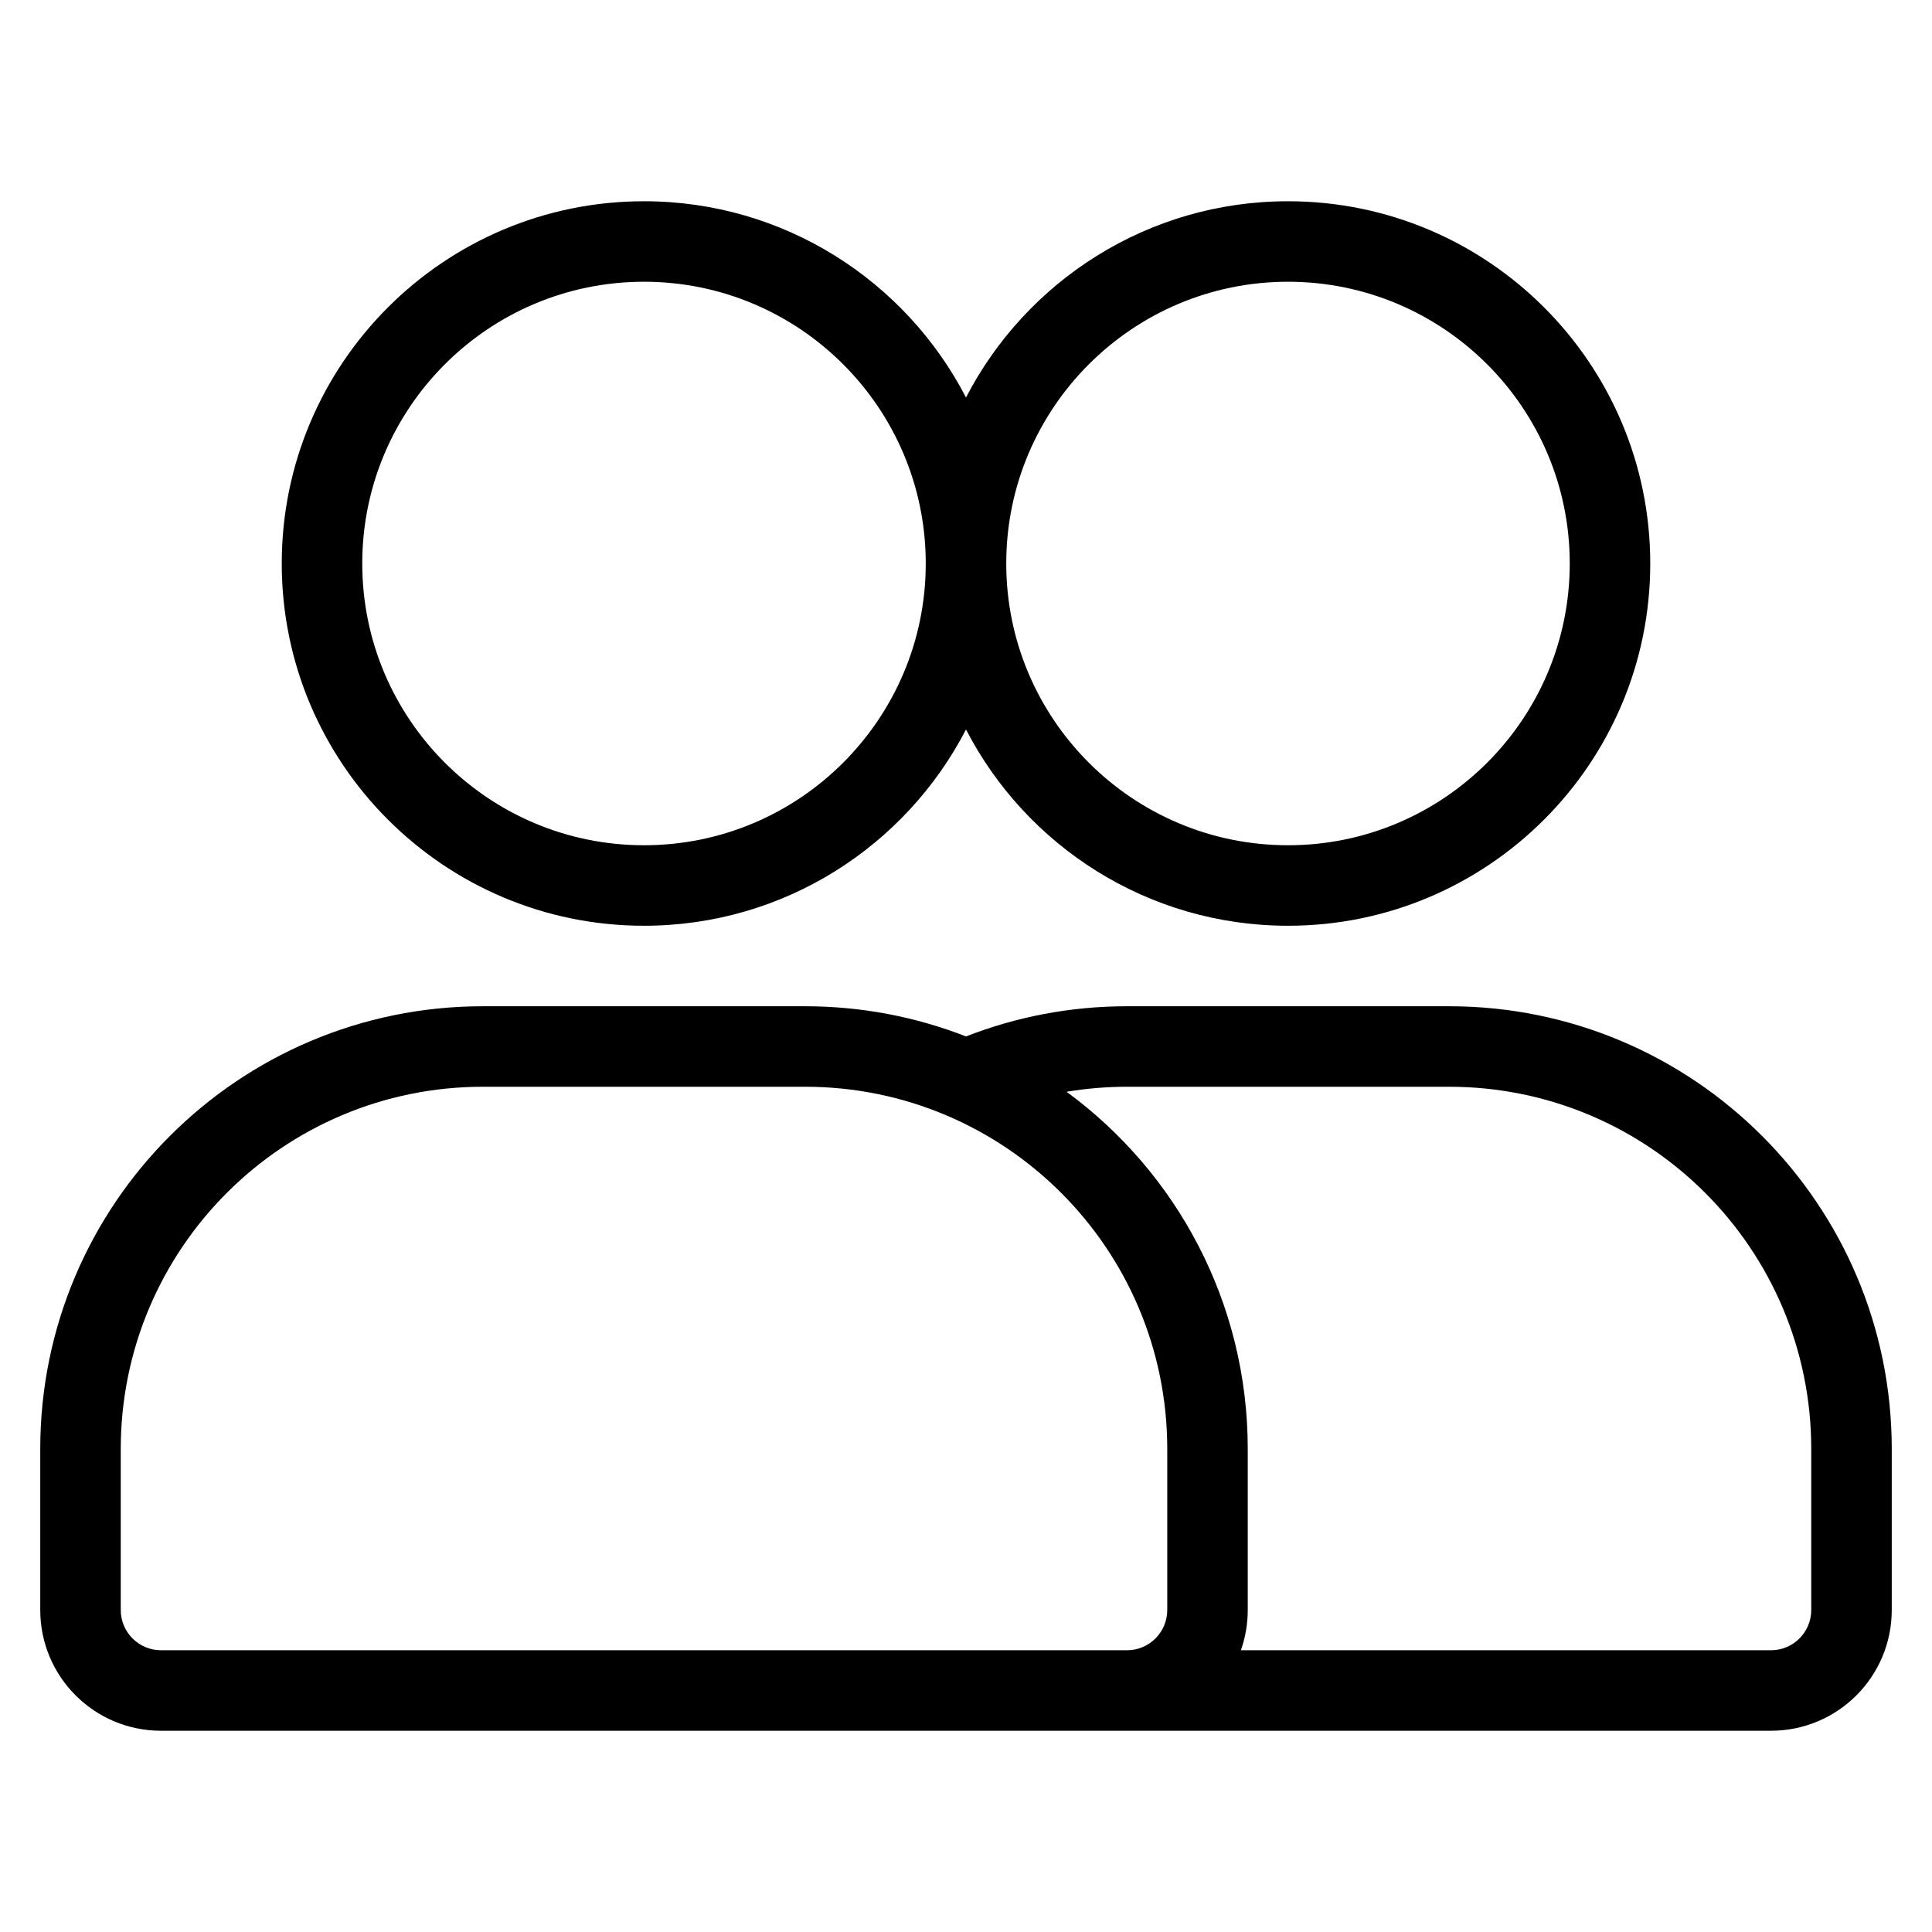 <svg clip-rule="evenodd" fill-rule="evenodd" stroke-linejoin="round" stroke-miterlimit="2" viewBox="0 0 48 48" xmlns="http://www.w3.org/2000/svg"><g transform="translate(-336 -240)"><g id="Icon"><path d="m360 249.876c-1.497-2.895-4.519-4.876-8-4.876-4.967 0-9 4.033-9 9s4.033 9 9 9c3.481 0 6.503-1.981 8-4.876 1.497 2.896 4.519 4.876 8 4.876 4.967 0 9-4.033 9-9s-4.033-9-9-9c-3.481 0-6.503 1.981-8 4.876zm8-2.876c3.863 0 7 3.137 7 7s-3.137 7-7 7-7-3.137-7-7 3.137-7 7-7zm-16 0c3.863 0 7 3.137 7 7s-3.137 7-7 7-7-3.137-7-7 3.137-7 7-7z"/><path d="m360 265.75c1.24-.484 2.589-.75 4-.75h8c6.075 0 11 4.925 11 11v4c0 1.657-1.343 3-3 3h-40c-1.657 0-3-1.343-3-3v-4c0-6.075 4.925-11 11-11h8c1.411 0 2.76.266 4 .75zm5 10.25v4c0 .552-.448 1-1 1h-24c-.552 0-1-.448-1-1v-4c0-4.971 4.029-9 9-9h8c4.971 0 9 4.029 9 9zm1.829 5h13.171c.552 0 1-.448 1-1v-4c0-4.971-4.029-9-9-9h-8c-.511 0-1.013.043-1.501.125 2.729 2.001 4.501 5.231 4.501 8.875v4c0 .351-.06.687-.171 1z"/></g></g></svg>